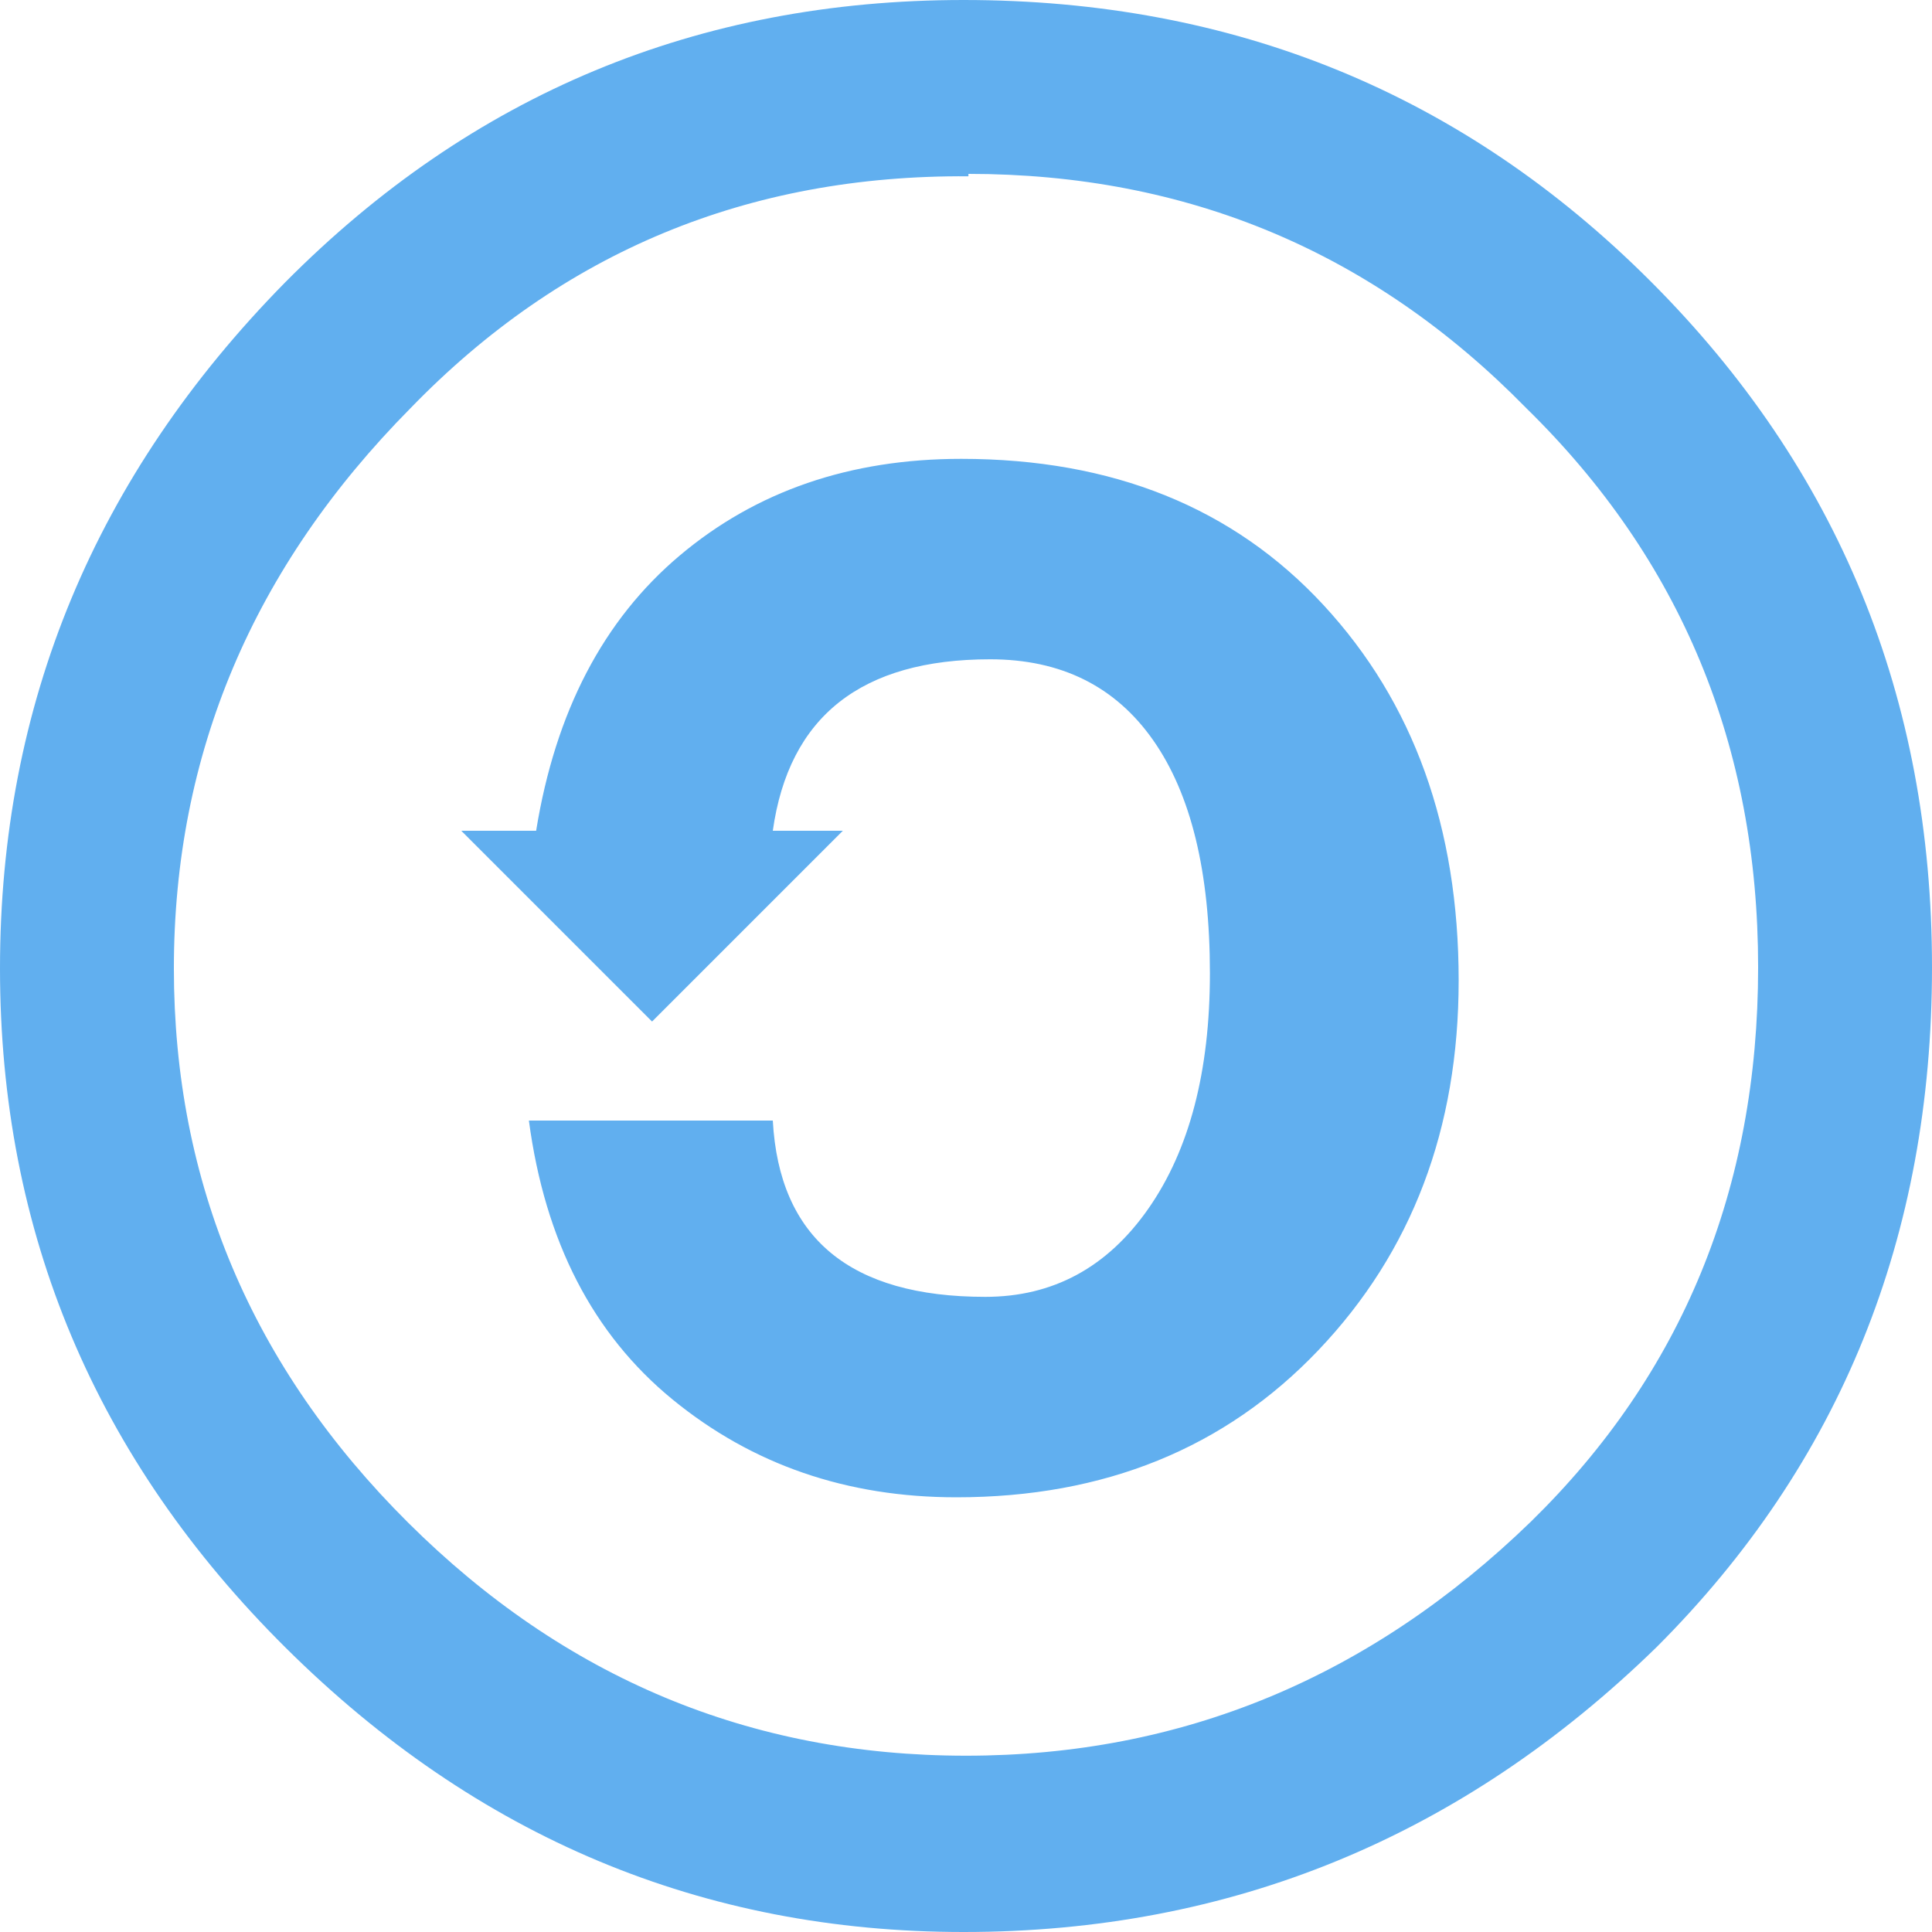 <svg xmlns="http://www.w3.org/2000/svg" viewBox="-10 -5 800 800"><path fill="#61afef" d="M389-5Q224-5 108 112-10 232-10 396t118.5 281.5Q227 795 389 795q166 0 287-118 114-114 114-281.5t-116.5-284Q557-5 389-5Zm2 72q136 0 231 97 96 94 96 231.5T624 625q-100 97-234 97t-231-96.5Q62 529 62 396t98-232q94-97 231-96Zm-3 118q-69 0-116.5 40T212 339h-31l79 79 79-79h-29q10-71 90-71 44 0 67.5 33.5T491 398q0 61-25.5 97.5T398 532q-84 0-88-73H209q10 75 59.5 115.5T386 615q92 0 150-61t58-153q0-95-56-155.5T388 185Z"/></svg>